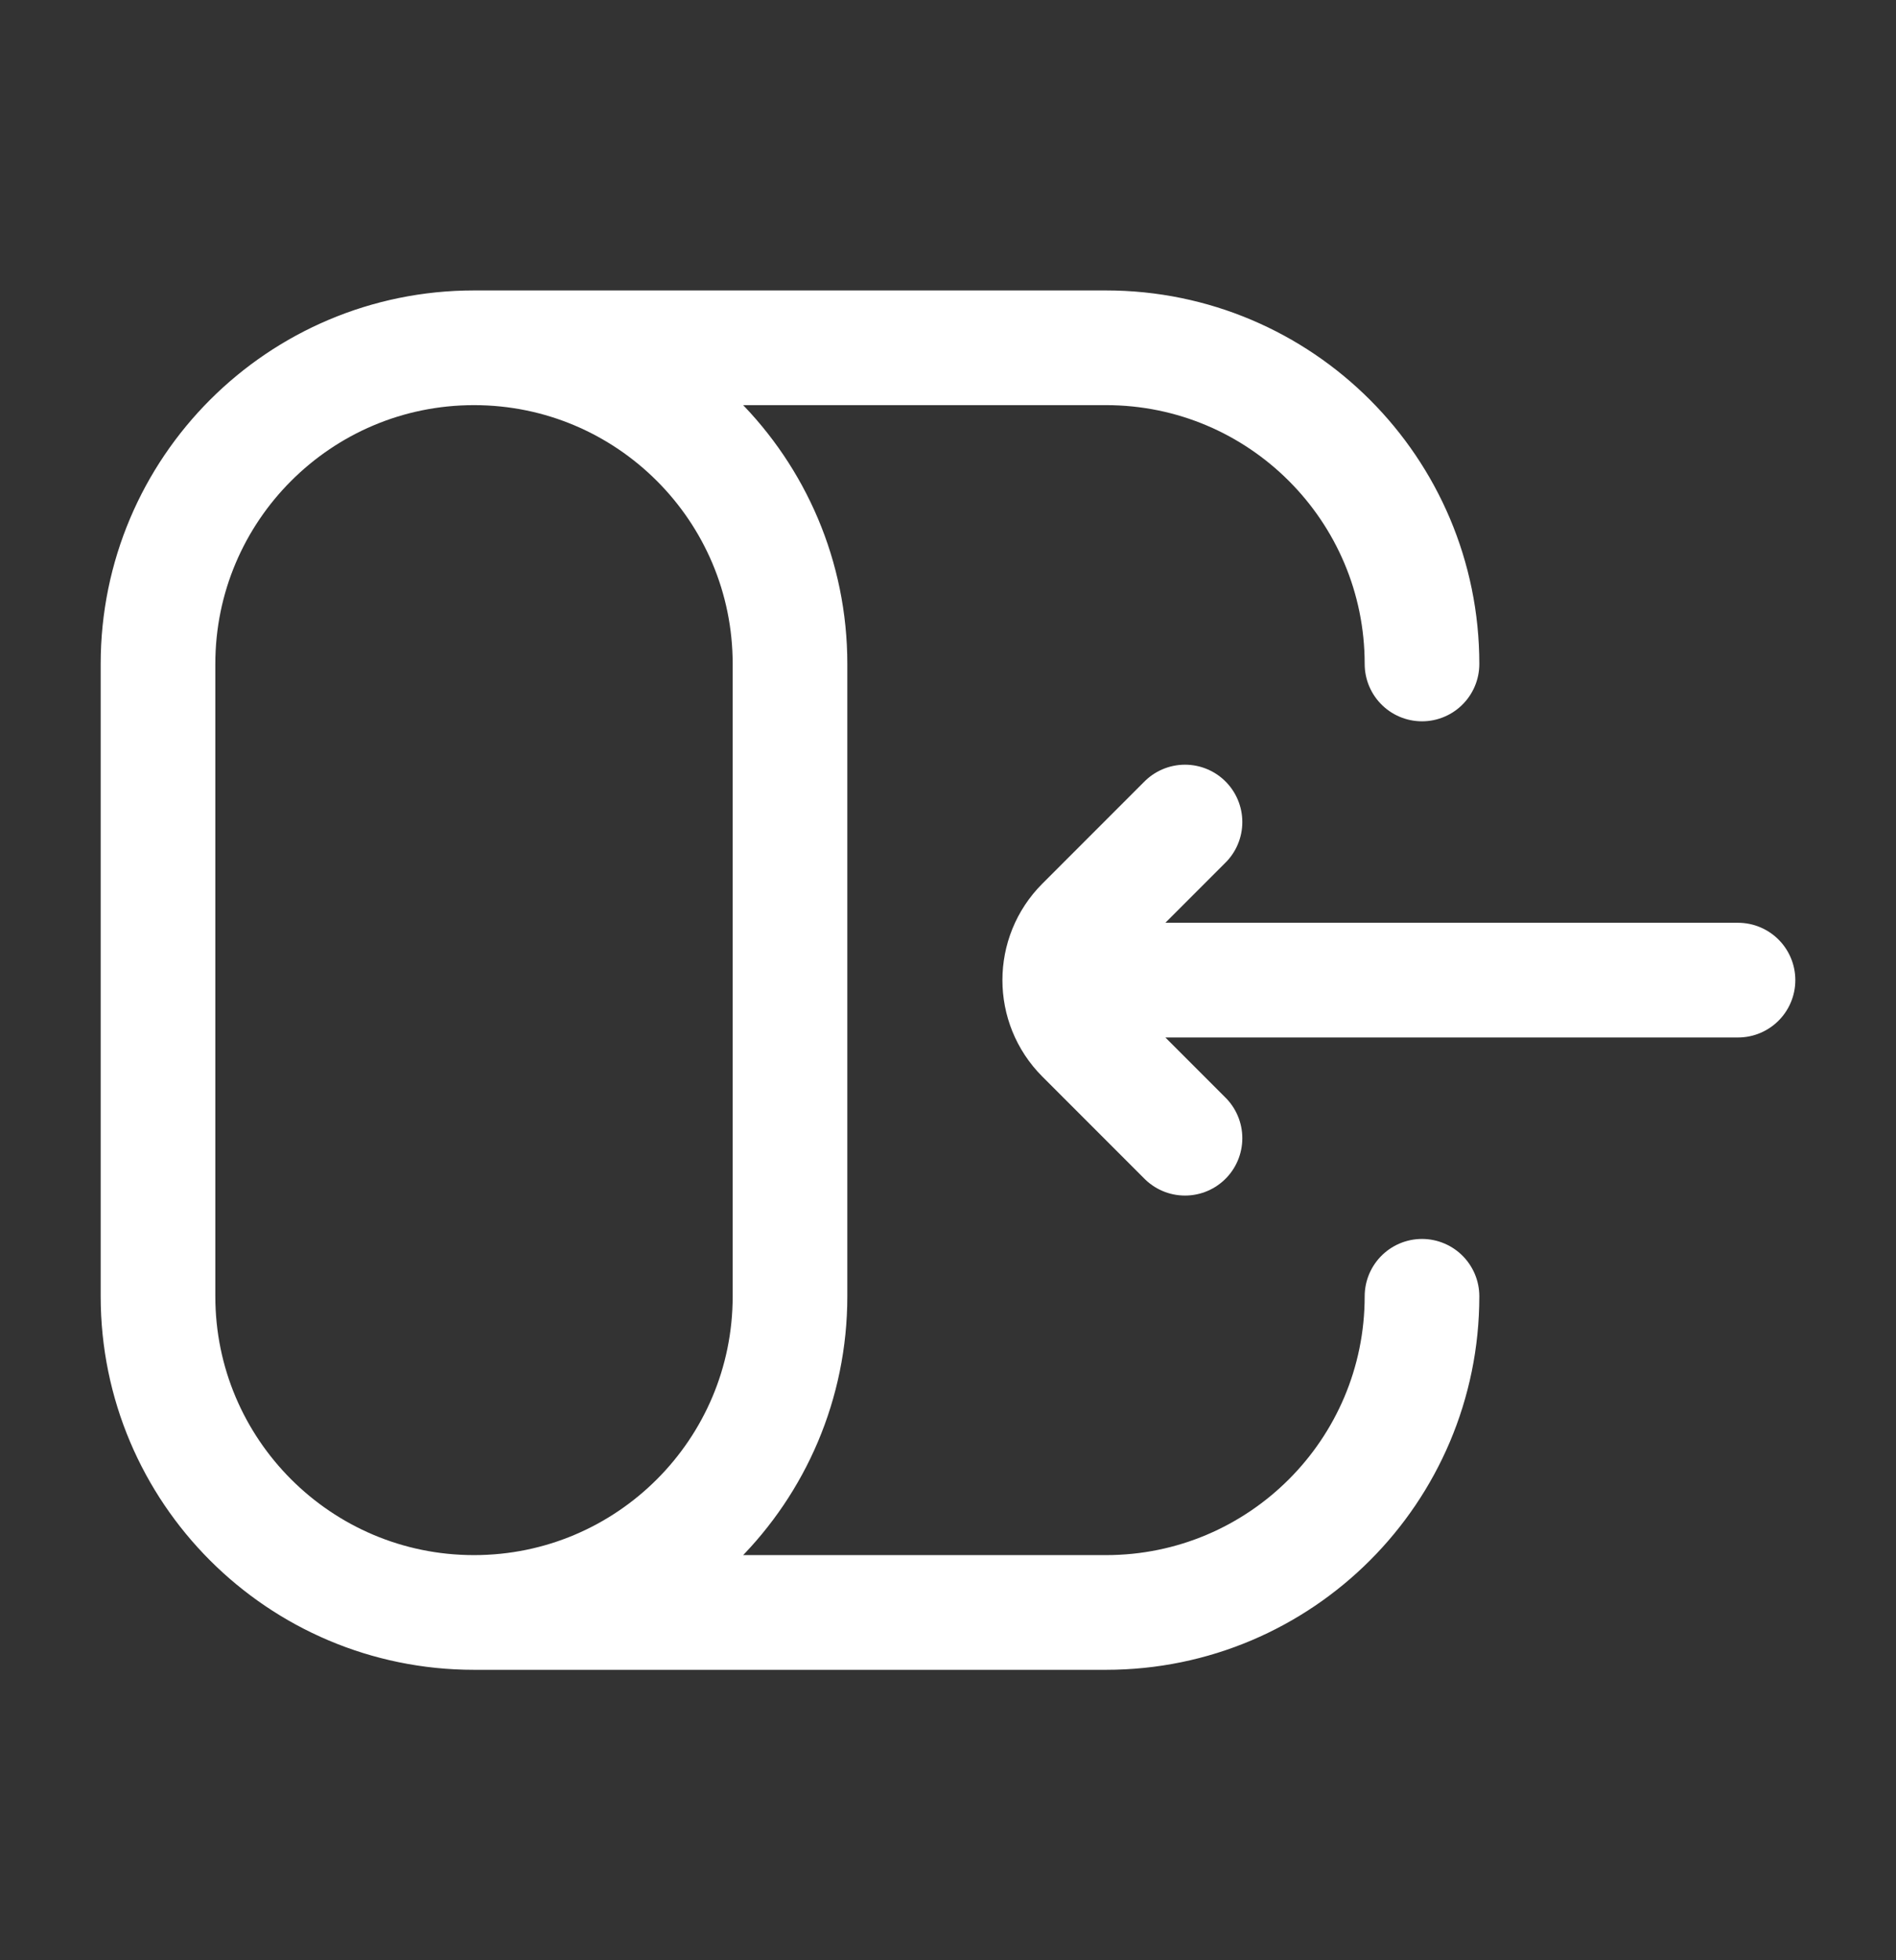 <svg width="30" height="31" viewBox="0 0 30 31" fill="none" xmlns="http://www.w3.org/2000/svg">
<rect x="0" y="0" width="30" height="31" fill="#333333" stroke="none"/>
<path d="M18.75 13L17.134 14.616C16.646 15.104 16.646 15.896 17.134 16.384L18.75 18M17.5 15.5L27.5 15.5M7.5 25.5C4.739 25.5 2.5 23.261 2.5 20.5V10.5C2.5 7.739 4.739 5.5 7.5 5.5M7.5 25.5C10.261 25.5 12.5 23.261 12.5 20.5V10.5C12.5 7.739 10.261 5.5 7.5 5.5M7.5 25.5H17.5C20.261 25.5 22.5 23.261 22.5 20.5M7.5 5.5H17.5C20.261 5.5 22.5 7.739 22.5 10.5" stroke="white" stroke-width="1.814" stroke-linecap="round"/>
</svg>
